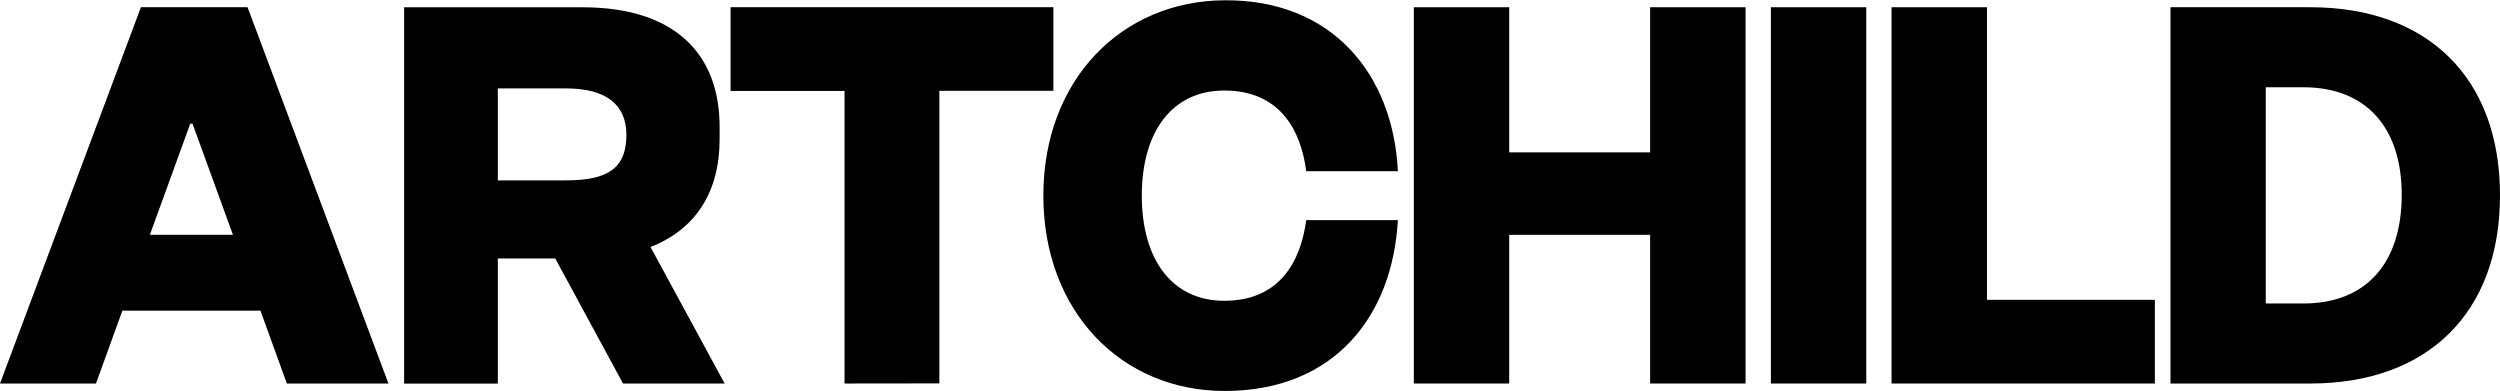 <svg width="448" height="70" viewBox="0 0 448 70" fill="none" xmlns="http://www.w3.org/2000/svg">
<g clip-path="url(#clip0_1379_1880)">
<path d="M44.363 1.296L69.608 68.725H51.406L46.672 55.669H21.93L17.197 68.725H0L25.254 1.296H44.363ZM26.858 42.078H41.745L34.499 22.165H34.094L26.858 42.078Z" fill="black"/>
<path d="M151.34 68.725V16.295H130.916V1.296H188.766V16.274H168.333V68.705L151.34 68.725Z" fill="black"/>
<path d="M219.517 0.051C238.839 -0.051 249.659 13.416 250.5 30.677H234.076C233.11 23.183 229.246 16.223 219.392 16.223C210.04 16.223 204.61 23.604 204.61 35.056C204.61 46.509 210.04 53.901 219.392 53.901C229.255 53.901 233.072 46.941 234.076 39.446H250.5C249.534 56.738 239.052 70.062 219.459 70.062C200.949 70.062 186.969 55.823 186.969 35.056C186.969 14.29 201.007 0.113 219.517 0.051Z" fill="black"/>
<path d="M253.36 68.725V1.296H270.45V27.305H295.704V1.296H312.804V68.725H295.704V42.078H270.45V68.725H253.36Z" fill="black"/>
<path d="M334.435 1.296V68.725H317.345V1.296H334.435Z" fill="black"/>
<path d="M356.066 1.296V53.726H386.15V68.725H338.966V1.296H356.066Z" fill="black"/>
<path d="M388.952 1.296H414.003C435.015 1.296 448 13.92 448 35.005C448 56.091 435.015 68.725 414.003 68.725H388.952V1.296ZM412.785 54.384C423.857 54.384 430.388 47.322 430.388 34.903C430.388 22.7 423.857 15.637 412.785 15.637H406.023V54.384H412.785Z" fill="black"/>
<path d="M129.854 68.725L116.57 44.258C124.782 41.06 128.955 34.275 128.955 24.951V23.039C128.955 22.926 128.955 22.833 128.955 22.72C128.955 9.551 120.801 1.306 104.407 1.306H72.419V68.746H89.21V46.314H99.499L111.643 68.725H129.854ZM89.21 15.842H101.392C108.628 15.842 112.251 18.741 112.251 24.19C112.251 30.358 108.628 32.322 101.392 32.322H89.21V15.842Z" fill="black"/>
</g>
<defs>
<clipPath id="clip0_1379_1880">
<rect width="448" height="70" fill="white"/>
</clipPath>
</defs>
</svg>

